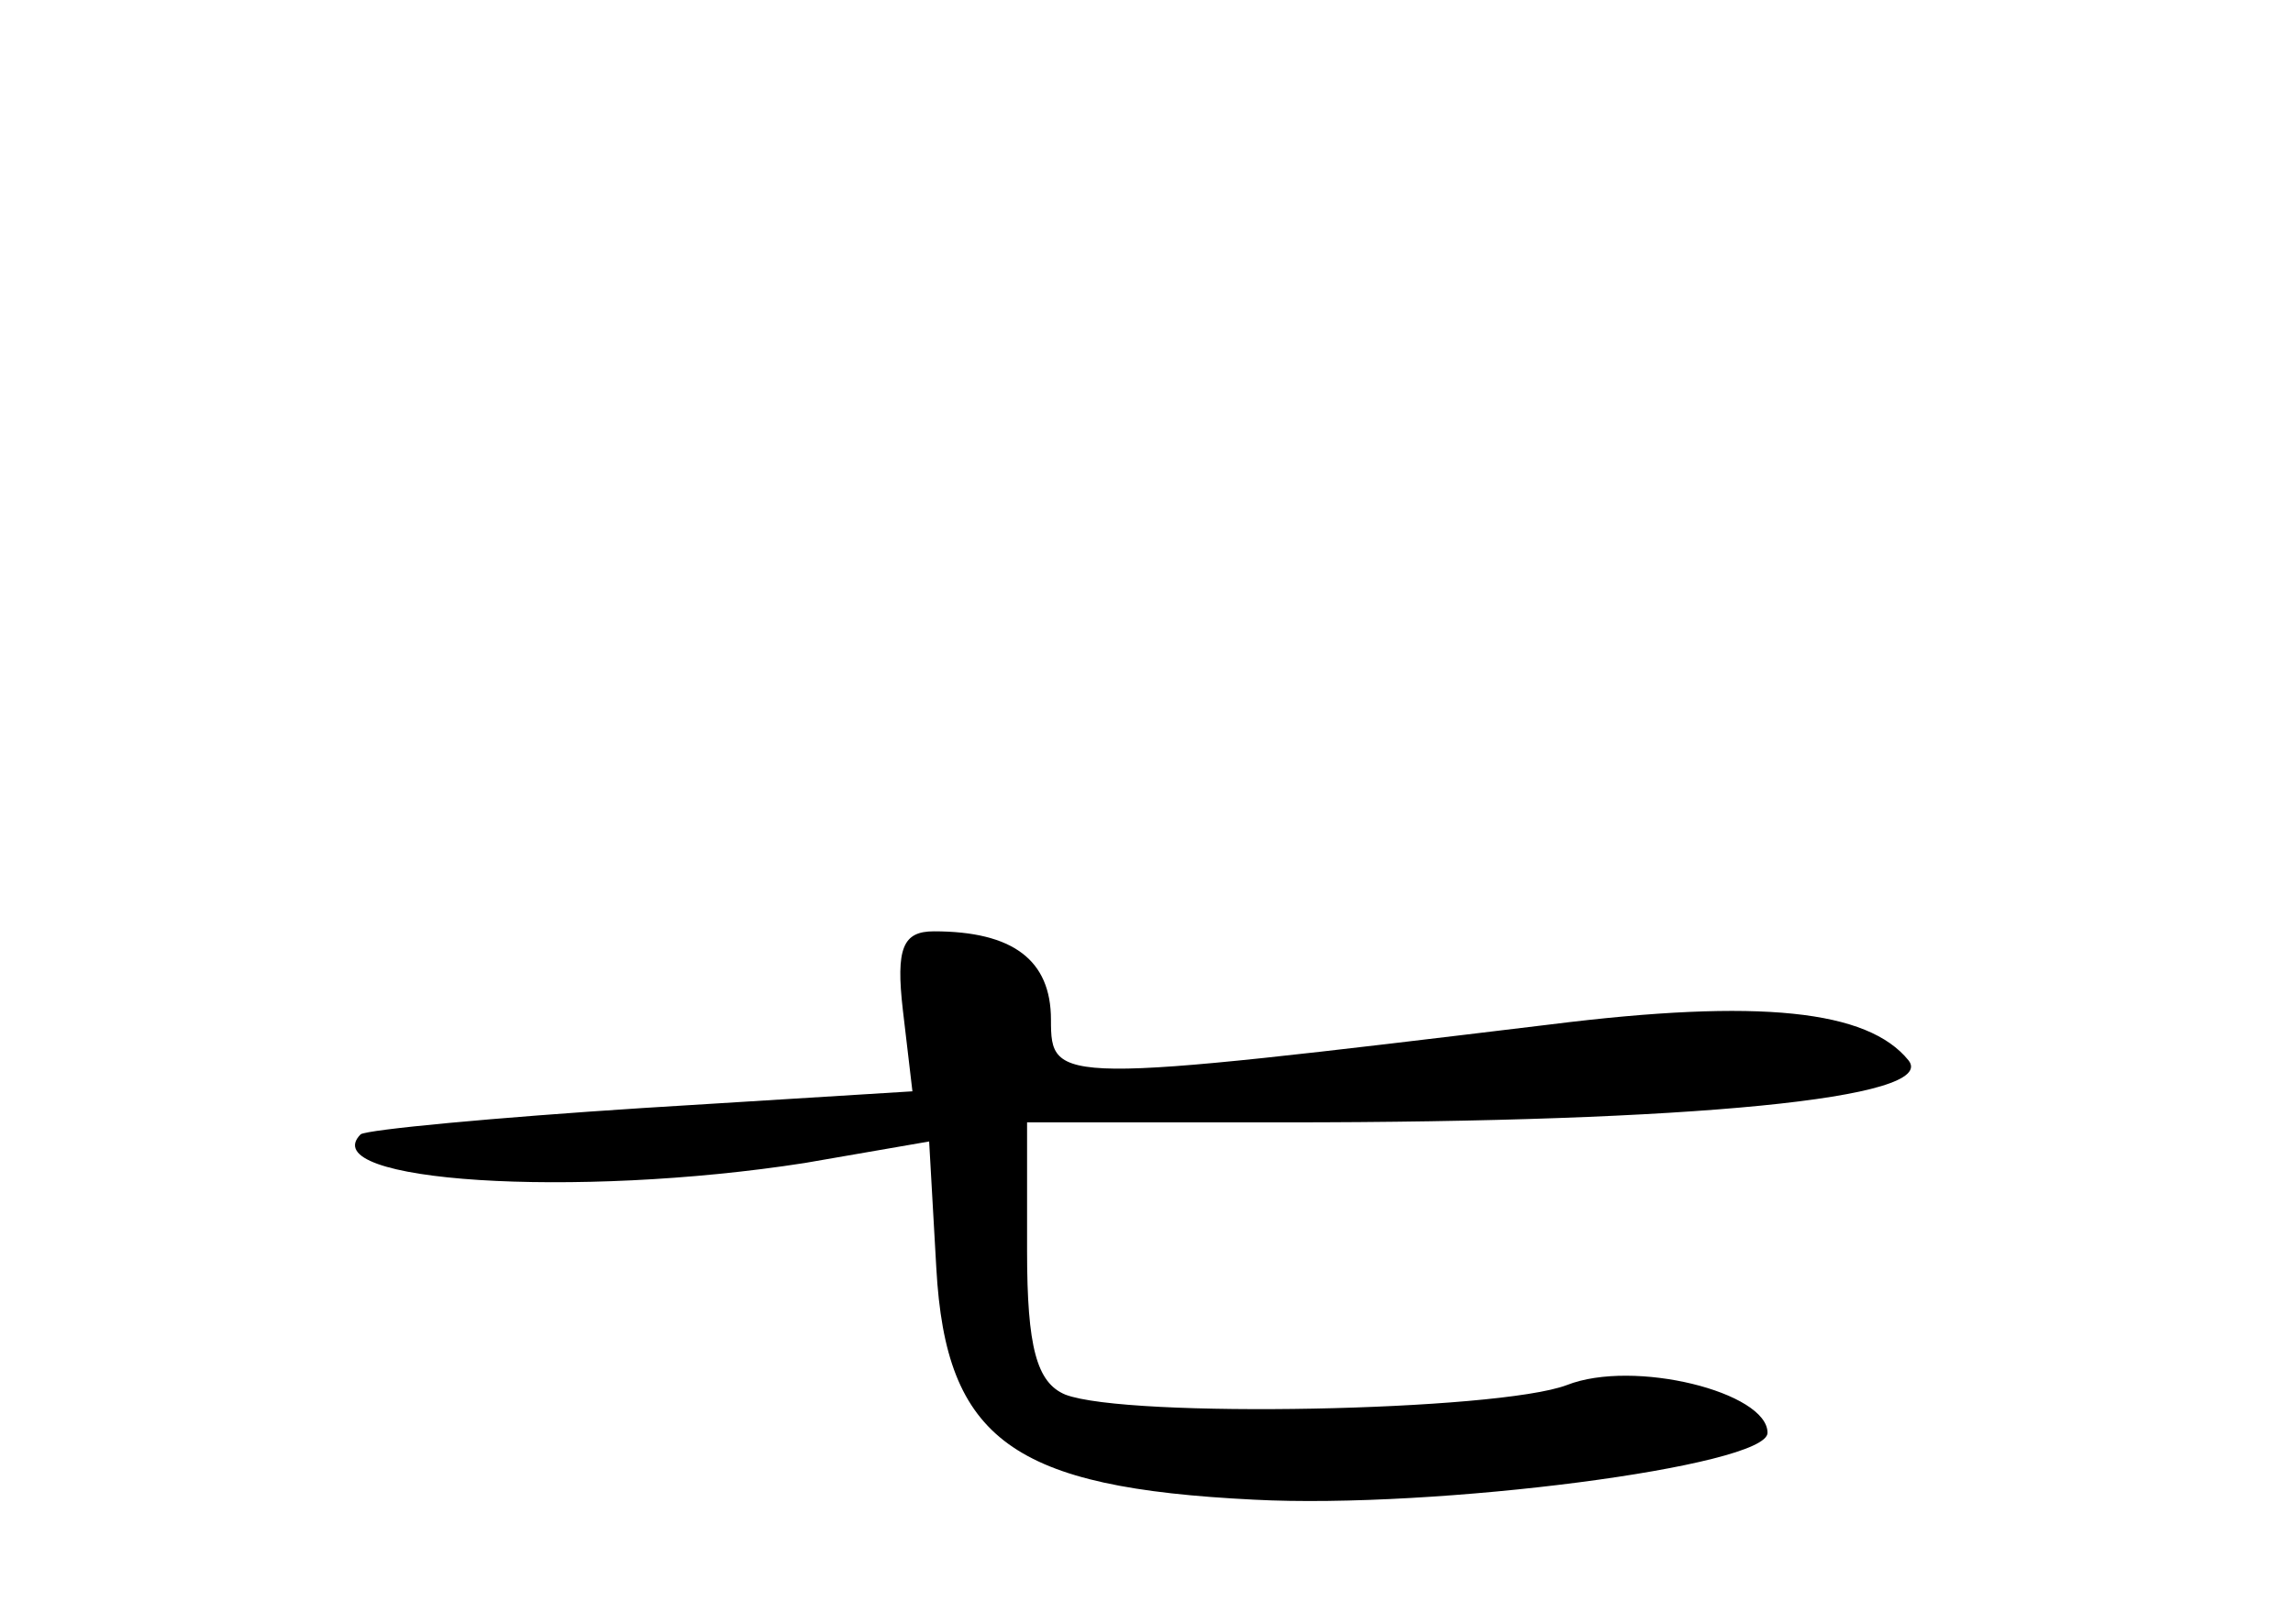 <?xml version="1.0" standalone="no"?>
<!DOCTYPE svg PUBLIC "-//W3C//DTD SVG 20010904//EN"
 "http://www.w3.org/TR/2001/REC-SVG-20010904/DTD/svg10.dtd">
<svg version="1.0" xmlns="http://www.w3.org/2000/svg"
 width="96pt" height="68pt" viewBox="0 0 96 68"
 preserveAspectRatio="xMidYMid meet">
<g transform="translate(0,68) scale(0.1,-0.1)"
fill="#000000" stroke="none">
<path d="M378 257 l4 -34 -113 -7 c-62 -4 -115 -9 -118 -11 -20 -20 90 -27
186 -12 l52 9 3 -53 c4 -72 32 -92 133 -97 76 -4 215 14 215 28 0 17 -56 31
-84 20 -29 -11 -184 -14 -210 -4 -12 5 -16 20 -16 60 l0 54 108 0 c170 0 274
10 261 26 -17 21 -62 26 -150 15 -207 -25 -209 -25 -209 2 0 25 -16 37 -49 37
-13 0 -16 -7 -13 -33z"/>
</g>
</svg>
